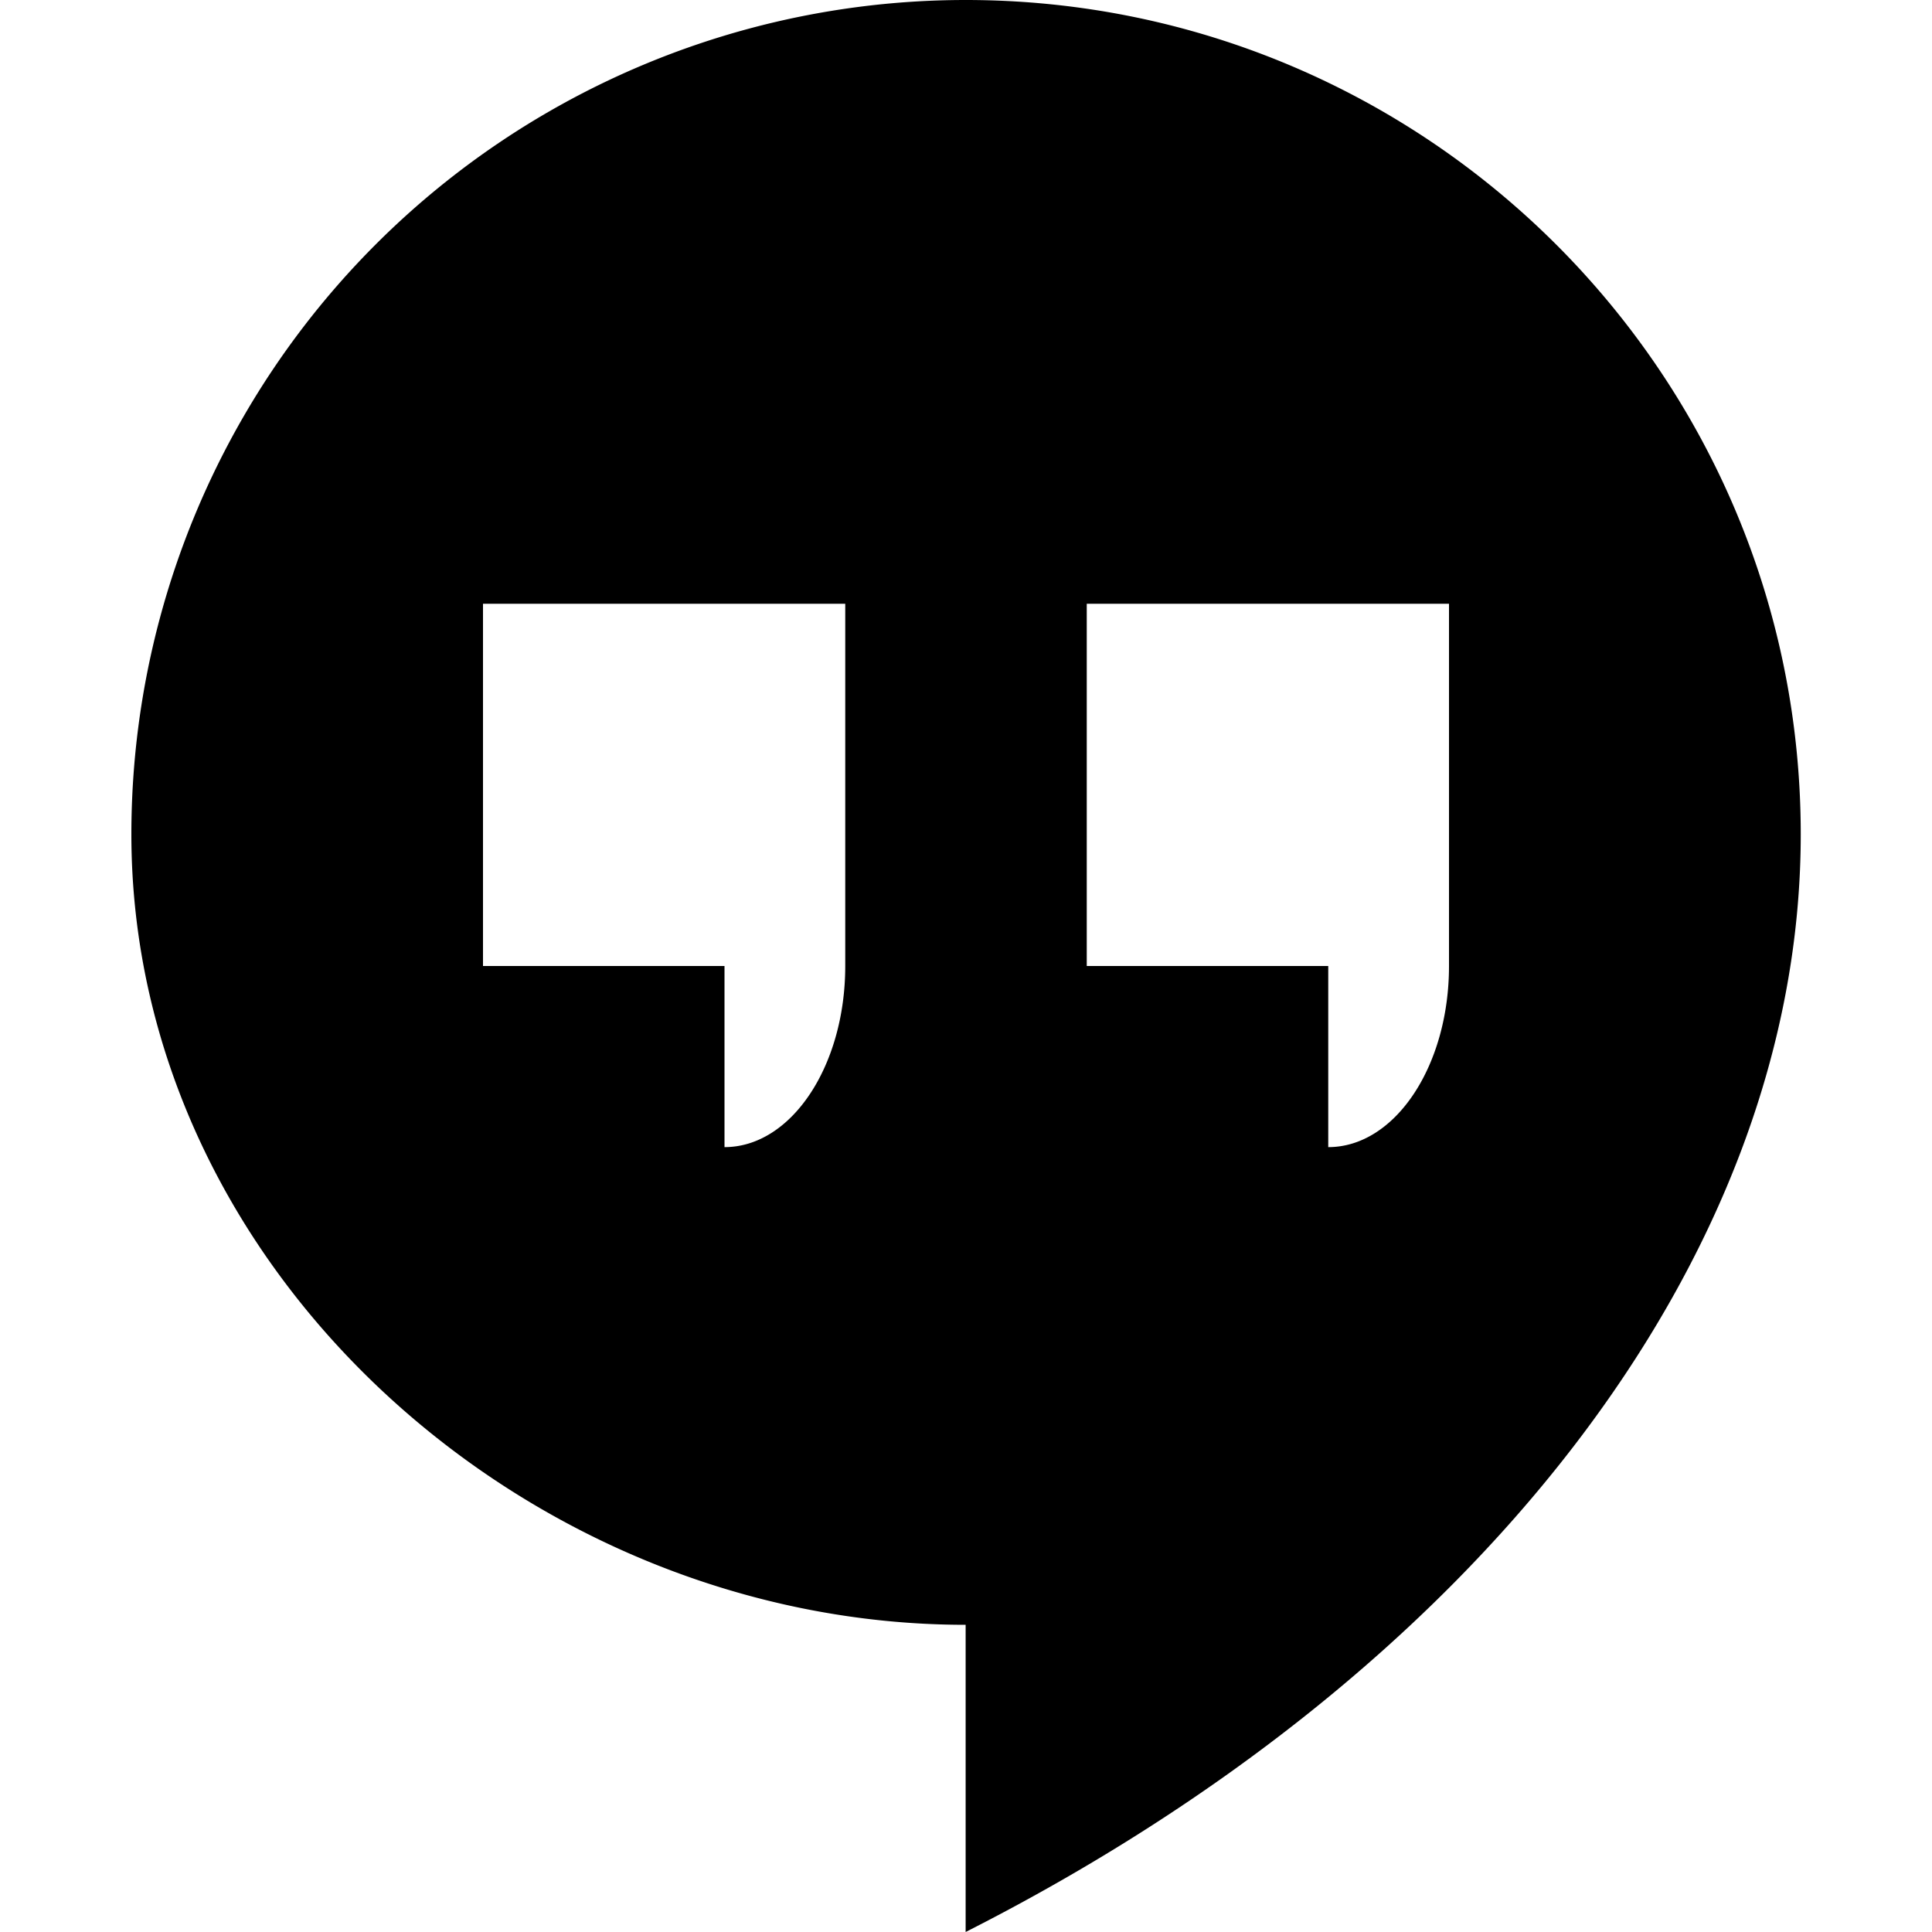 <svg xmlns="http://www.w3.org/2000/svg" viewBox="0 0 16 16">
  <path d="M7.997 0a6.91 6.91 0 00-6.909 6.909c0 3.616 3.294 6.547 6.909 6.547V16c4.197-2.128 6.916-5.556 6.916-9.091 0-3.816-3.1-6.909-6.916-6.909zM7 8c0 .828-.447 1.5-1 1.5V8H4V5h3v3zm5 0c0 .828-.447 1.5-1 1.5V8H9V5h3v3z"/>
</svg>
